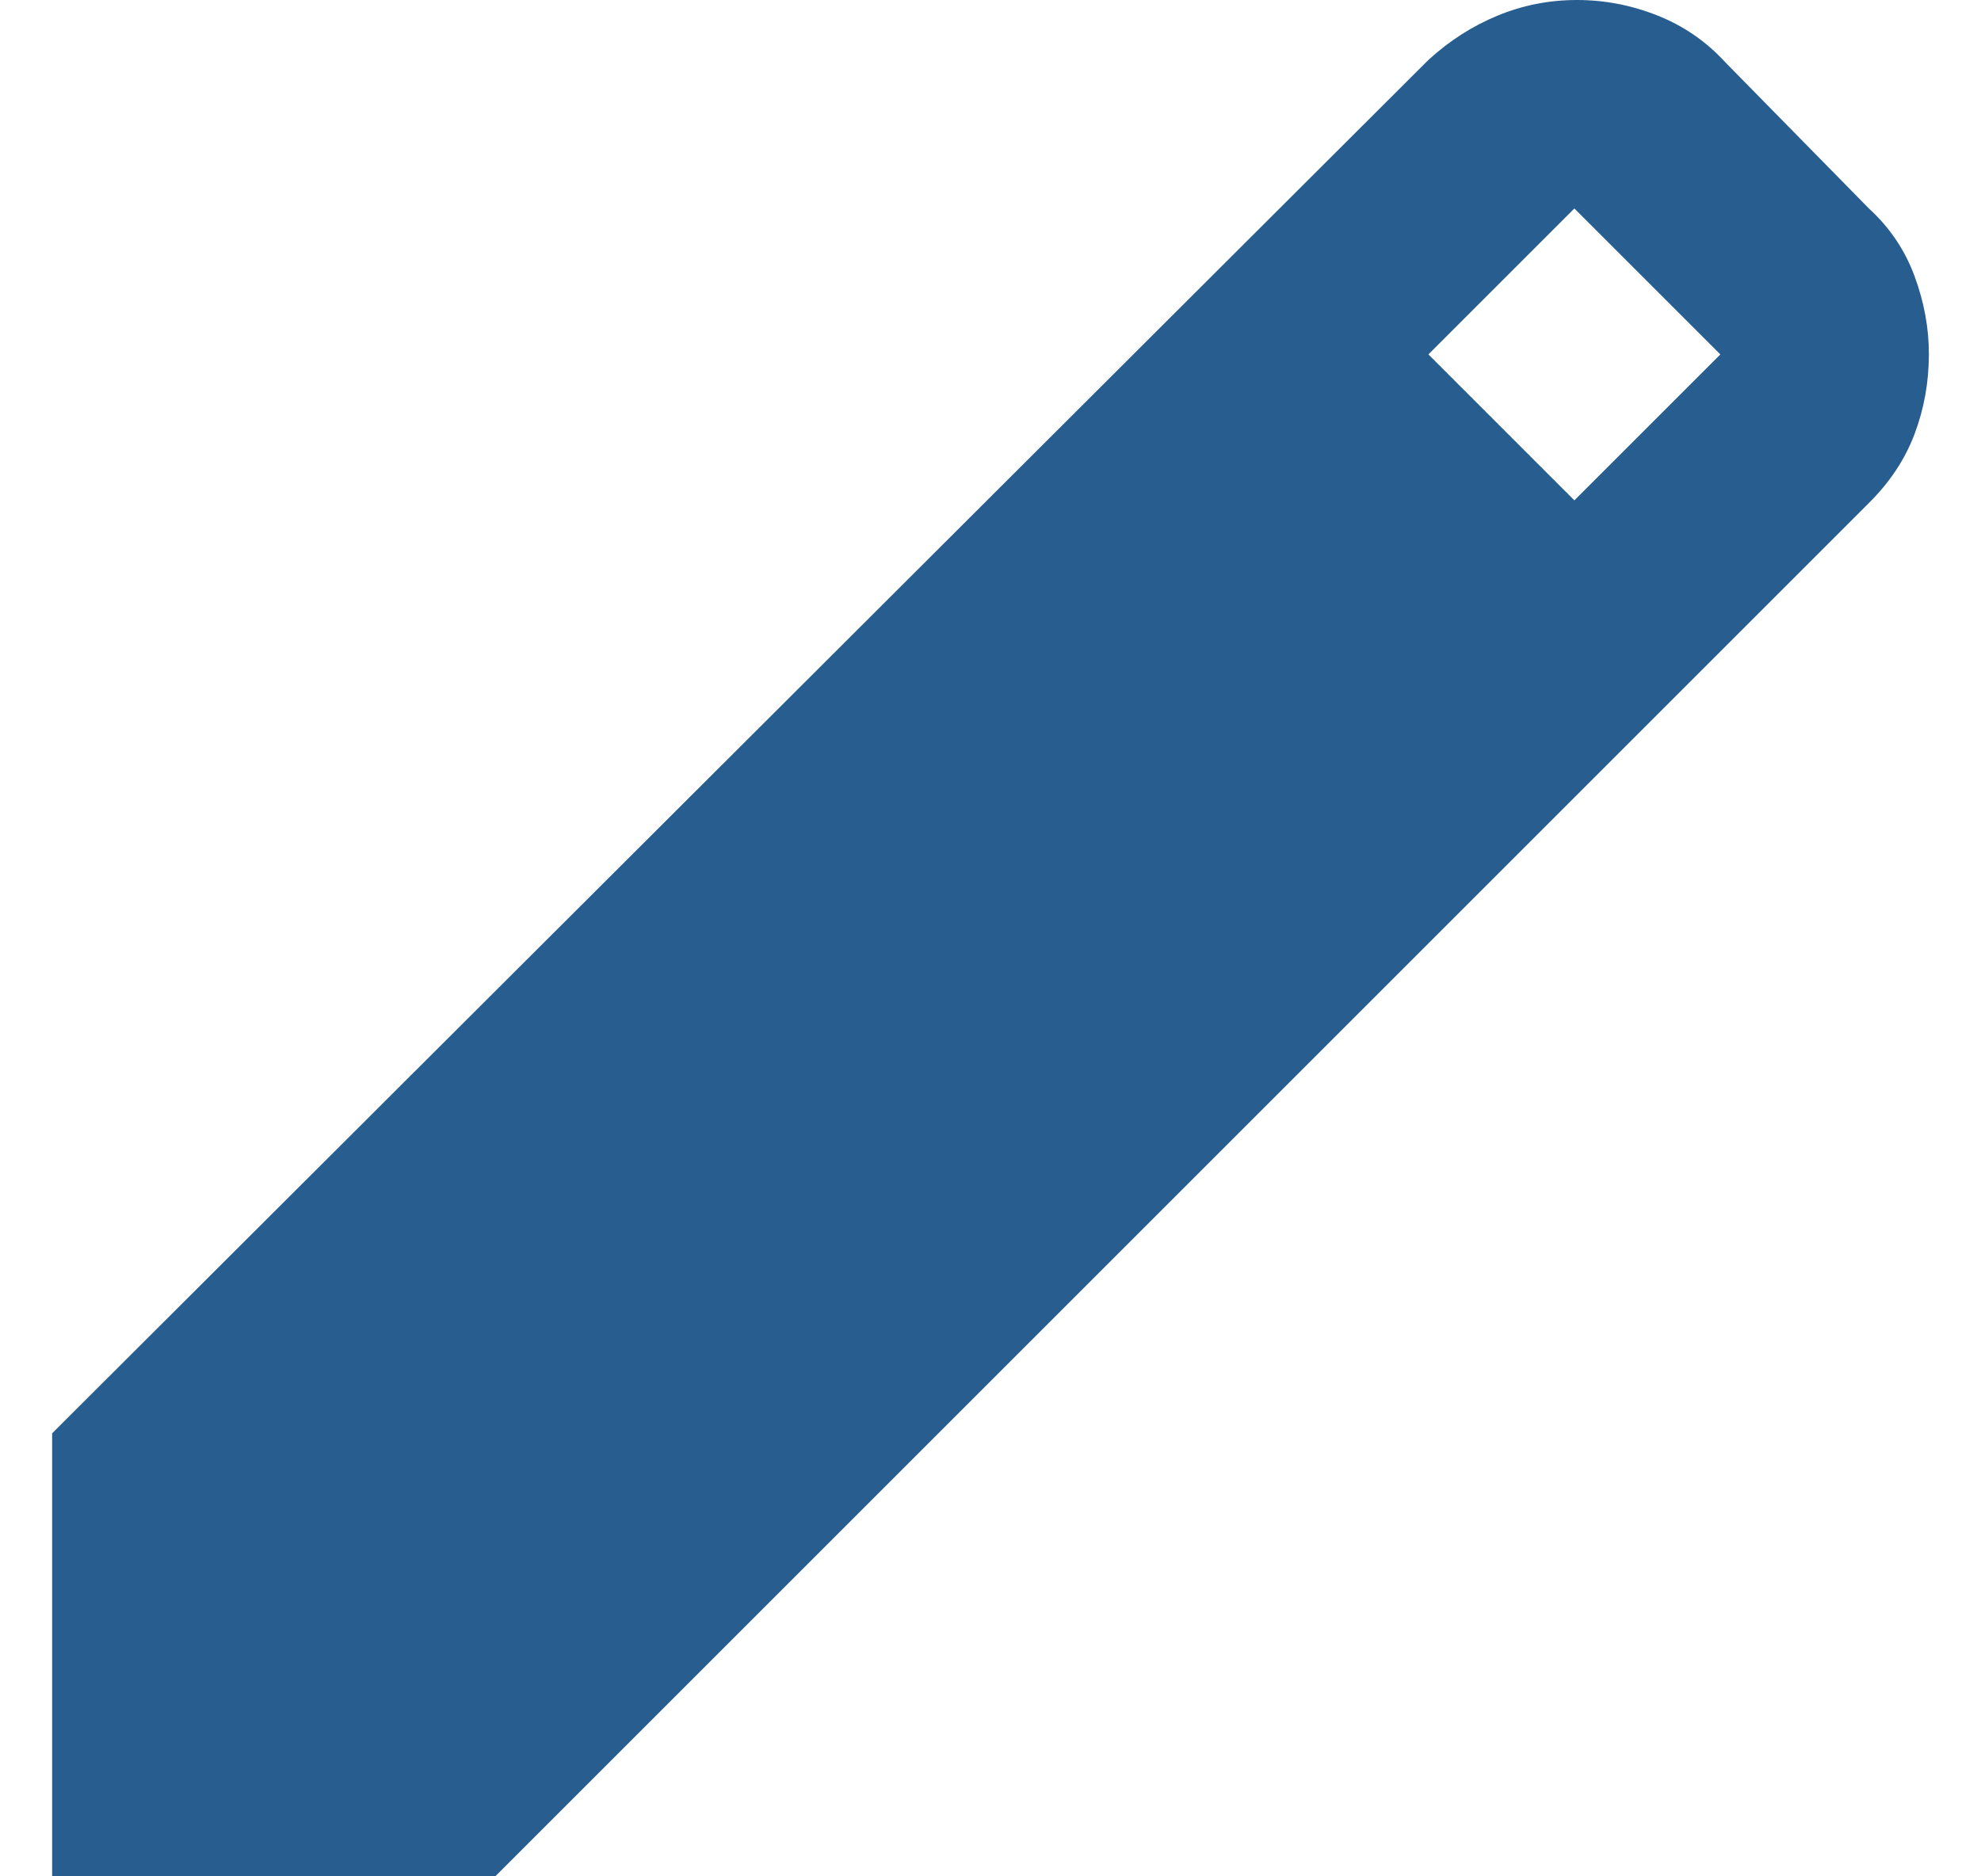 <svg width="19" height="18" viewBox="0 0 19 18" fill="none" xmlns="http://www.w3.org/2000/svg">
<path d="M0.5 18V13.75L13.7 0.575C13.9 0.392 14.121 0.25 14.363 0.15C14.605 0.05 14.859 0 15.125 0C15.391 0 15.649 0.05 15.9 0.15C16.151 0.25 16.367 0.4 16.55 0.6L17.925 2C18.125 2.183 18.271 2.4 18.363 2.65C18.455 2.9 18.501 3.15 18.5 3.4C18.5 3.667 18.454 3.921 18.363 4.163C18.272 4.405 18.126 4.626 17.925 4.825L4.75 18H0.5ZM15.1 4.8L16.5 3.4L15.1 2L13.7 3.4L15.1 4.8Z" fill="#285D90"/>
</svg>
